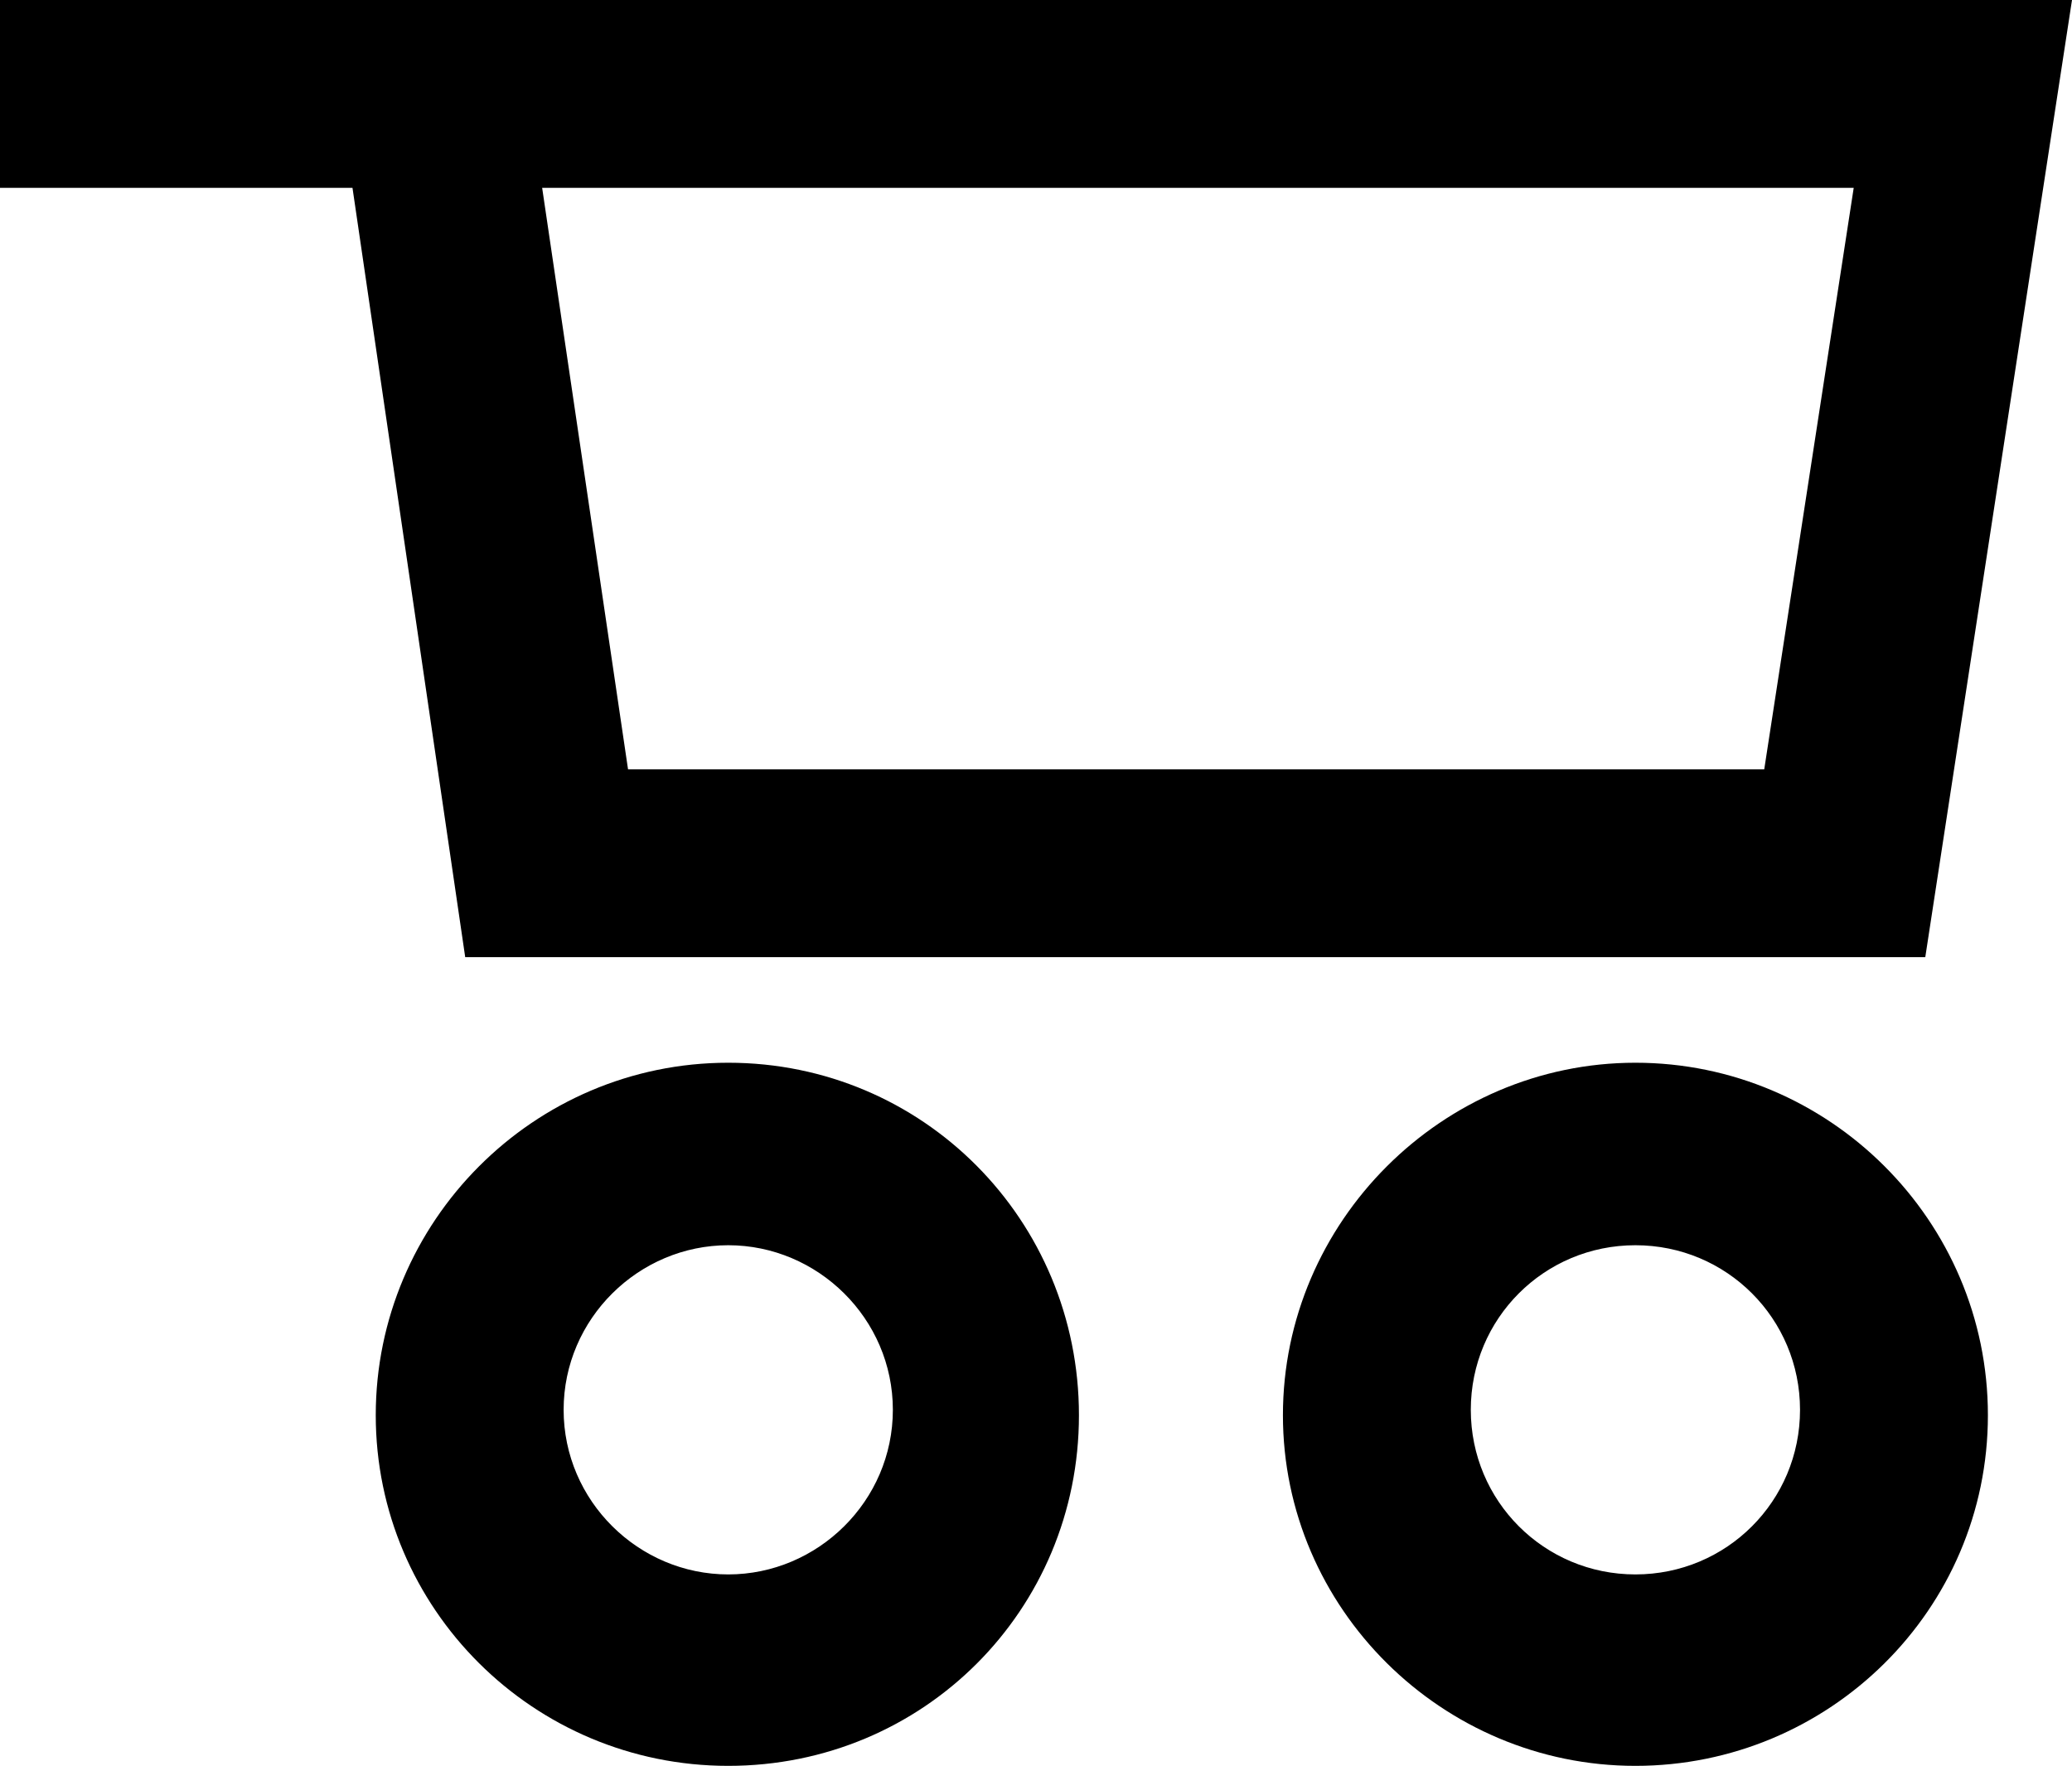 <svg xmlns="http://www.w3.org/2000/svg" viewBox="0 0 347.4 296.1"><path d="M78,160.5L59.1,31.5H0V0h347.4l-24.6,160.5H78ZM122.1,178.2c32.7,0,58.8,26.4,58.8,59.1s-26.1,58.8-58.8,58.8-59.1-26.4-59.1-58.8,26.4-59.1,59.1-59.1ZM105.3,129h190.5l15-97.5H90.9l14.4,97.5ZM122.1,264c15,0,27.6-12.3,27.6-27.6s-12.6-27.6-27.6-27.6-27.6,12.3-27.6,27.6,12.6,27.6,27.6,27.6ZM274.2,178.2c32.4,0,59.1,26.4,59.1,59.1s-26.7,58.8-59.1,58.8-59.1-26.4-59.1-58.8,26.7-59.1,59.1-59.1ZM274.2,264c15.3,0,27.6-12.3,27.6-27.6s-12.3-27.6-27.6-27.6-27.6,12.3-27.6,27.6,12.3,27.6,27.6,27.6Z" /></svg>